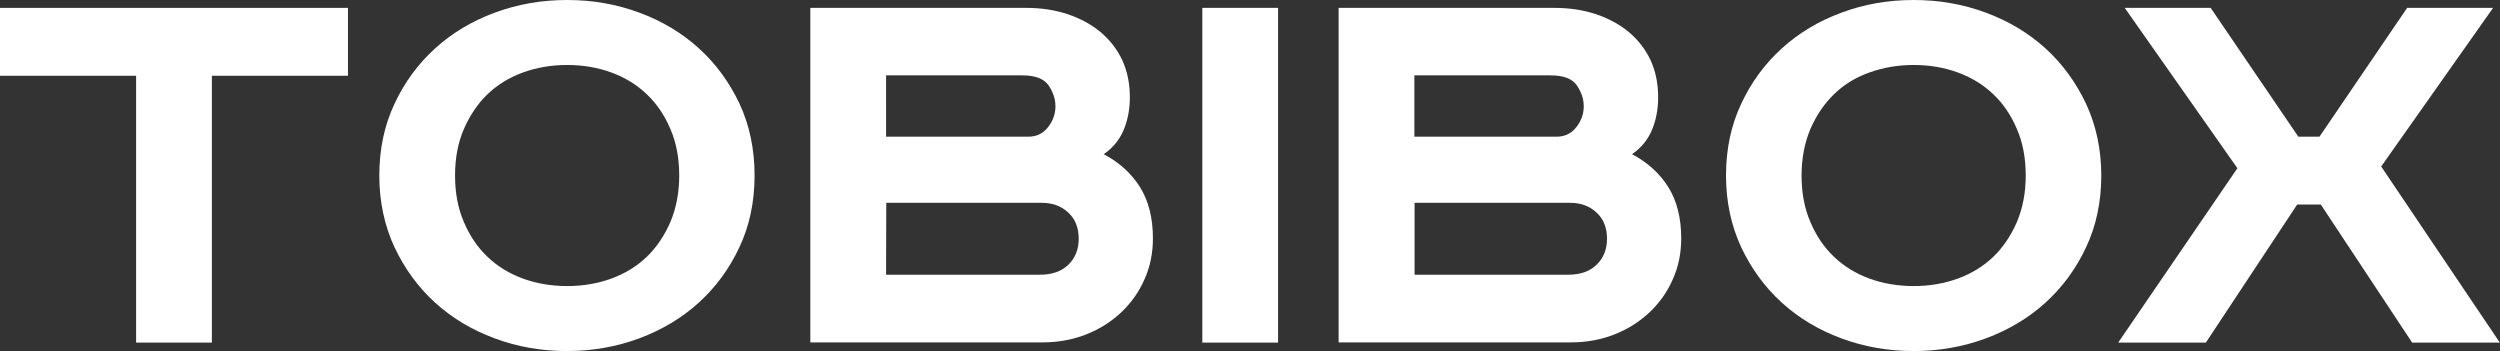 <?xml version="1.0" encoding="utf-8"?>
<!-- Generator: Adobe Illustrator 27.1.1, SVG Export Plug-In . SVG Version: 6.00 Build 0)  -->
<svg version="1.1" id="Layer_1" xmlns="http://www.w3.org/2000/svg" xmlns:xlink="http://www.w3.org/1999/xlink" x="0px" y="0px"
	 viewBox="0 0 130.04 18.26" style="enable-background:new 0 0 130.04 18.26;" xml:space="preserve">
<rect x="0" y="0" width="130.04" height="18.26" fill="#333333" stroke="none"/>
<style type="text/css">
	.st0{fill:#FFFFFF;}
</style>
<g>
	<path class="st0" d="M18.1,0.41v3.53h-7.08v13.88H7.08V3.94H0V0.41H18.1z"/>
	<path class="st0" d="M39.25,9.13c0,1.36-0.26,2.61-0.79,3.73c-0.52,1.12-1.23,2.08-2.11,2.88s-1.92,1.42-3.1,1.86
		c-1.19,0.44-2.44,0.66-3.76,0.66s-2.58-0.22-3.76-0.66c-1.19-0.44-2.22-1.06-3.1-1.86c-0.88-0.8-1.58-1.76-2.11-2.88
		c-0.52-1.12-0.79-2.37-0.79-3.73s0.26-2.61,0.79-3.73c0.52-1.12,1.23-2.08,2.11-2.88c0.88-0.8,1.91-1.42,3.1-1.86
		C26.92,0.22,28.17,0,29.5,0s2.58,0.22,3.76,0.66c1.19,0.44,2.22,1.06,3.1,1.86c0.88,0.8,1.58,1.76,2.11,2.88
		C38.99,6.52,39.25,7.77,39.25,9.13z M23.67,9.13c0,0.9,0.15,1.71,0.46,2.42c0.3,0.71,0.71,1.32,1.23,1.81
		c0.51,0.49,1.13,0.87,1.84,1.13c0.71,0.26,1.48,0.39,2.3,0.39s1.58-0.13,2.3-0.39c0.71-0.26,1.33-0.64,1.84-1.13
		s0.92-1.1,1.23-1.81c0.3-0.71,0.46-1.52,0.46-2.42s-0.15-1.71-0.46-2.42C34.57,6,34.16,5.39,33.64,4.9
		c-0.51-0.49-1.13-0.87-1.84-1.13c-0.71-0.26-1.48-0.39-2.3-0.39s-1.58,0.13-2.3,0.39c-0.71,0.26-1.33,0.64-1.84,1.13
		S24.44,6,24.13,6.71C23.82,7.42,23.67,8.23,23.67,9.13z"/>
	<path class="st0" d="M53.38,0.41c0.78,0,1.5,0.11,2.16,0.33s1.24,0.54,1.72,0.94c0.48,0.41,0.86,0.9,1.12,1.46
		c0.26,0.57,0.39,1.21,0.39,1.92c0,0.63-0.11,1.2-0.33,1.72c-0.22,0.51-0.57,0.93-1.03,1.24c0.8,0.42,1.43,0.99,1.88,1.7
		s0.68,1.61,0.68,2.68c0,0.76-0.14,1.46-0.43,2.11c-0.28,0.65-0.68,1.22-1.2,1.72c-0.52,0.49-1.12,0.88-1.83,1.16
		c-0.7,0.28-1.47,0.42-2.29,0.42H42.15V0.41H53.38z M46.09,7.11h7.4c0.42,0,0.76-0.16,1.02-0.49c0.26-0.33,0.39-0.69,0.39-1.09
		c0-0.38-0.12-0.74-0.36-1.09c-0.24-0.35-0.7-0.52-1.37-0.52h-7.08C46.09,3.92,46.09,7.11,46.09,7.11z M46.09,14.29h8
		c0.63,0,1.12-0.17,1.48-0.52c0.36-0.35,0.54-0.8,0.54-1.35c0-0.57-0.18-1.03-0.54-1.36c-0.36-0.34-0.82-0.51-1.38-0.51H46.1
		L46.09,14.29L46.09,14.29z"/>
	<path class="st0" d="M66.48,0.41v17.41h-3.94V0.41H66.48z"/>
	<path class="st0" d="M80.86,0.41c0.78,0,1.5,0.11,2.16,0.33s1.24,0.54,1.72,0.94c0.48,0.41,0.86,0.9,1.12,1.46
		c0.26,0.57,0.39,1.21,0.39,1.92c0,0.63-0.11,1.2-0.33,1.72c-0.22,0.51-0.57,0.93-1.03,1.24c0.8,0.42,1.43,0.99,1.88,1.7
		s0.68,1.61,0.68,2.68c0,0.76-0.14,1.46-0.43,2.11c-0.28,0.65-0.68,1.22-1.2,1.72c-0.52,0.49-1.12,0.88-1.83,1.16
		c-0.7,0.28-1.47,0.42-2.29,0.42H69.63V0.41H80.86z M73.57,7.11h7.4c0.42,0,0.76-0.16,1.02-0.49c0.26-0.33,0.39-0.69,0.39-1.09
		c0-0.38-0.12-0.74-0.36-1.09c-0.24-0.35-0.7-0.52-1.37-0.52h-7.08C73.57,3.92,73.57,7.11,73.57,7.11z M73.57,14.29h8
		c0.63,0,1.12-0.17,1.48-0.52c0.36-0.35,0.54-0.8,0.54-1.35c0-0.57-0.18-1.03-0.54-1.36c-0.36-0.34-0.82-0.51-1.38-0.51h-8.09v3.74
		H73.57z"/>
	<path class="st0" d="M109.3,9.13c0,1.36-0.26,2.61-0.79,3.73c-0.52,1.12-1.23,2.08-2.11,2.88s-1.92,1.42-3.1,1.86
		c-1.19,0.44-2.44,0.66-3.76,0.66s-2.58-0.22-3.76-0.66c-1.19-0.44-2.22-1.06-3.1-1.86s-1.58-1.76-2.11-2.88
		c-0.52-1.12-0.79-2.37-0.79-3.73s0.26-2.61,0.79-3.73c0.52-1.12,1.23-2.08,2.11-2.88s1.91-1.42,3.1-1.86
		C96.96,0.22,98.21,0,99.54,0s2.58,0.22,3.76,0.66c1.19,0.44,2.22,1.06,3.1,1.86s1.58,1.76,2.11,2.88
		C109.03,6.52,109.3,7.77,109.3,9.13z M93.71,9.13c0,0.9,0.15,1.71,0.46,2.42c0.3,0.71,0.71,1.32,1.23,1.81
		c0.51,0.49,1.13,0.87,1.84,1.13s1.48,0.39,2.3,0.39s1.58-0.13,2.3-0.39c0.71-0.26,1.33-0.64,1.84-1.13
		c0.51-0.49,0.92-1.1,1.23-1.81c0.3-0.71,0.46-1.52,0.46-2.42s-0.15-1.71-0.46-2.42c-0.3-0.71-0.71-1.32-1.23-1.81
		c-0.51-0.49-1.13-0.87-1.84-1.13c-0.71-0.26-1.48-0.39-2.3-0.39s-1.58,0.13-2.3,0.39C96.53,4.02,95.91,4.4,95.4,4.9
		c-0.51,0.49-0.92,1.1-1.23,1.81C93.87,7.42,93.71,8.23,93.71,9.13z"/>
	<path class="st0" d="M114.99,0.41l4.56,6.7h1.1l4.56-6.7h4.47l-5.82,8.25l6.17,9.16h-4.56l-4.75-7.18h-1.23l-4.75,7.18h-4.56
		l6.2-9.07l-5.86-8.34C110.52,0.41,114.99,0.41,114.99,0.41z"/>
</g>
</svg>

